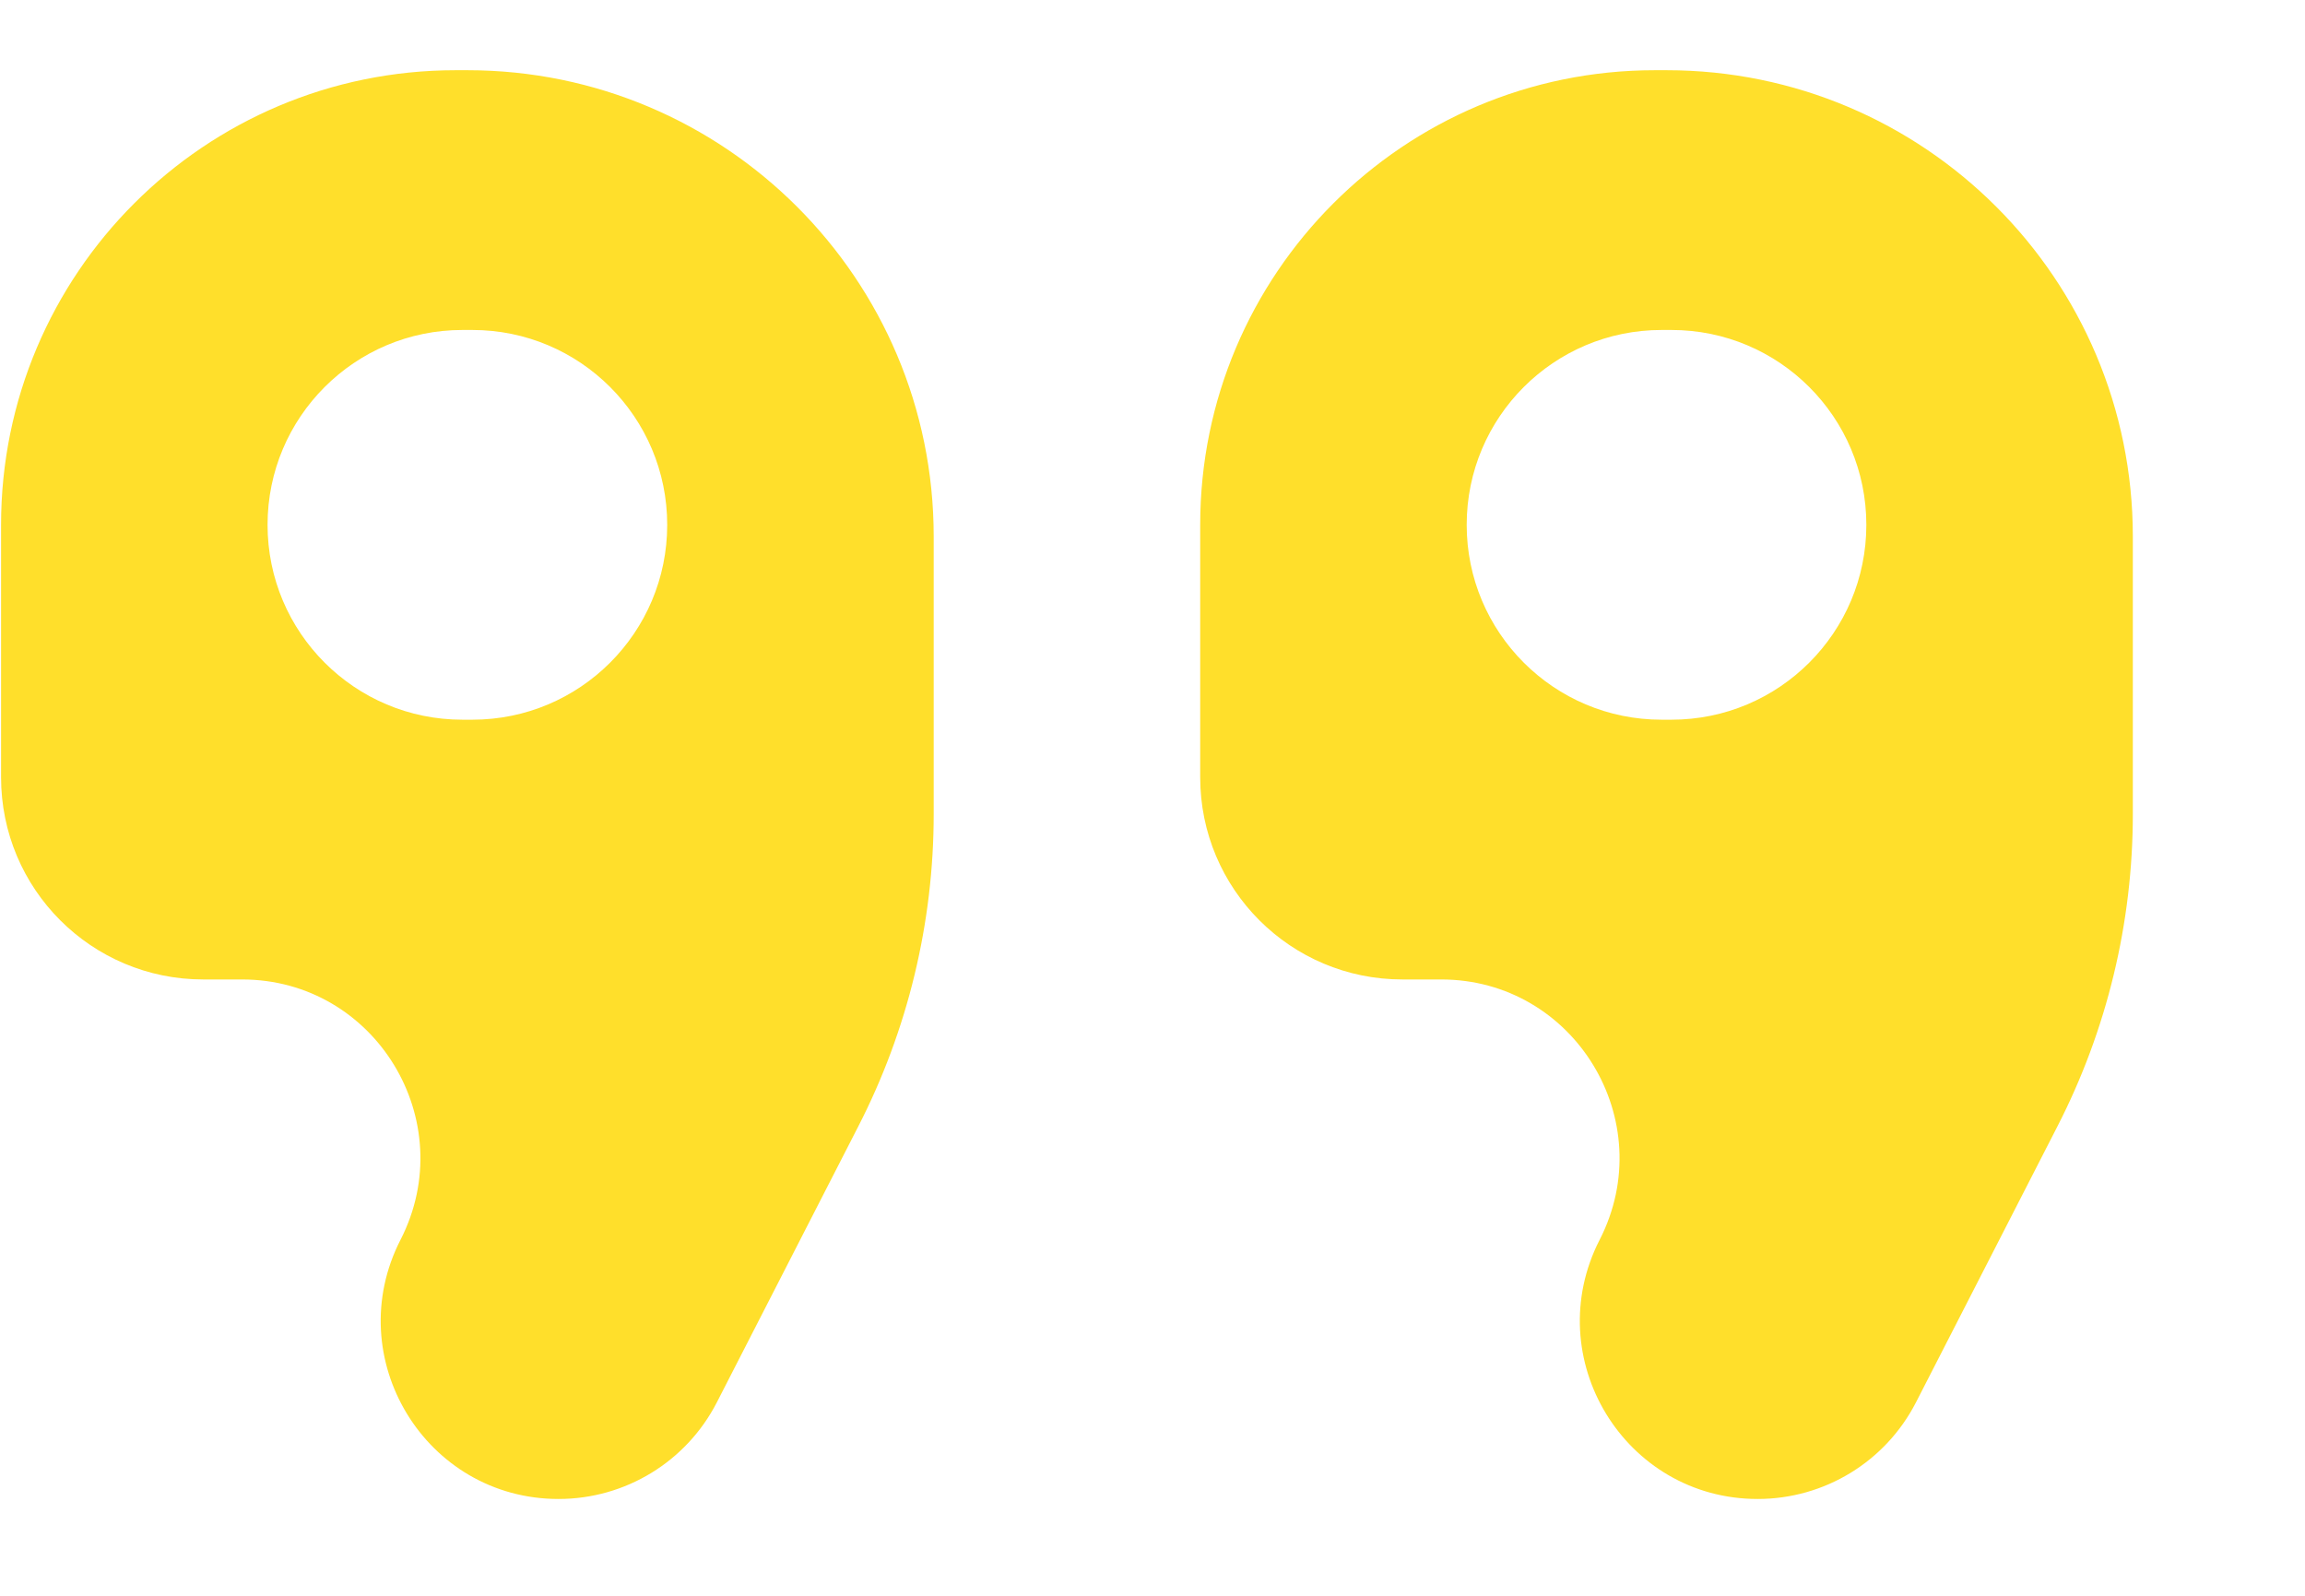 <svg width="13" height="9" viewBox="0 0 13 9" fill="none" xmlns="http://www.w3.org/2000/svg">
<path d="M8.272 2.96C8.272 3.567 8.764 4.059 9.371 4.059H9.427C10.034 4.059 10.526 3.567 10.526 2.96C10.526 2.353 10.034 1.861 9.427 1.861H9.371C8.764 1.861 8.272 2.353 8.272 2.96ZM1.509 2.96C1.509 3.567 2.001 4.059 2.608 4.059H2.664C3.271 4.059 3.763 3.567 3.763 2.96C3.763 2.353 3.271 1.861 2.664 1.861H2.608C2.001 1.861 1.509 2.353 1.509 2.96ZM9.913 8.454C9.163 8.454 8.68 7.659 9.022 6.992C9.365 6.322 8.88 5.524 8.128 5.524H7.909C7.279 5.524 6.769 5.014 6.769 4.384V2.96C6.769 1.544 7.917 0.396 9.333 0.396H9.399C10.852 0.396 12.029 1.573 12.029 3.026V4.591C12.029 5.204 11.883 5.809 11.603 6.354L10.806 7.909C10.634 8.244 10.29 8.454 9.913 8.454ZM3.15 8.454C2.4 8.454 1.917 7.659 2.259 6.992C2.602 6.322 2.117 5.524 1.365 5.524H1.146C0.516 5.524 0.006 5.014 0.006 4.384V2.96C0.006 1.544 1.154 0.396 2.57 0.396H2.636C4.088 0.396 5.266 1.573 5.266 3.026V4.591C5.266 5.204 5.12 5.809 4.84 6.354L4.043 7.909C3.871 8.244 3.527 8.454 3.15 8.454Z" fill="#FFDF2B"/>
</svg>

